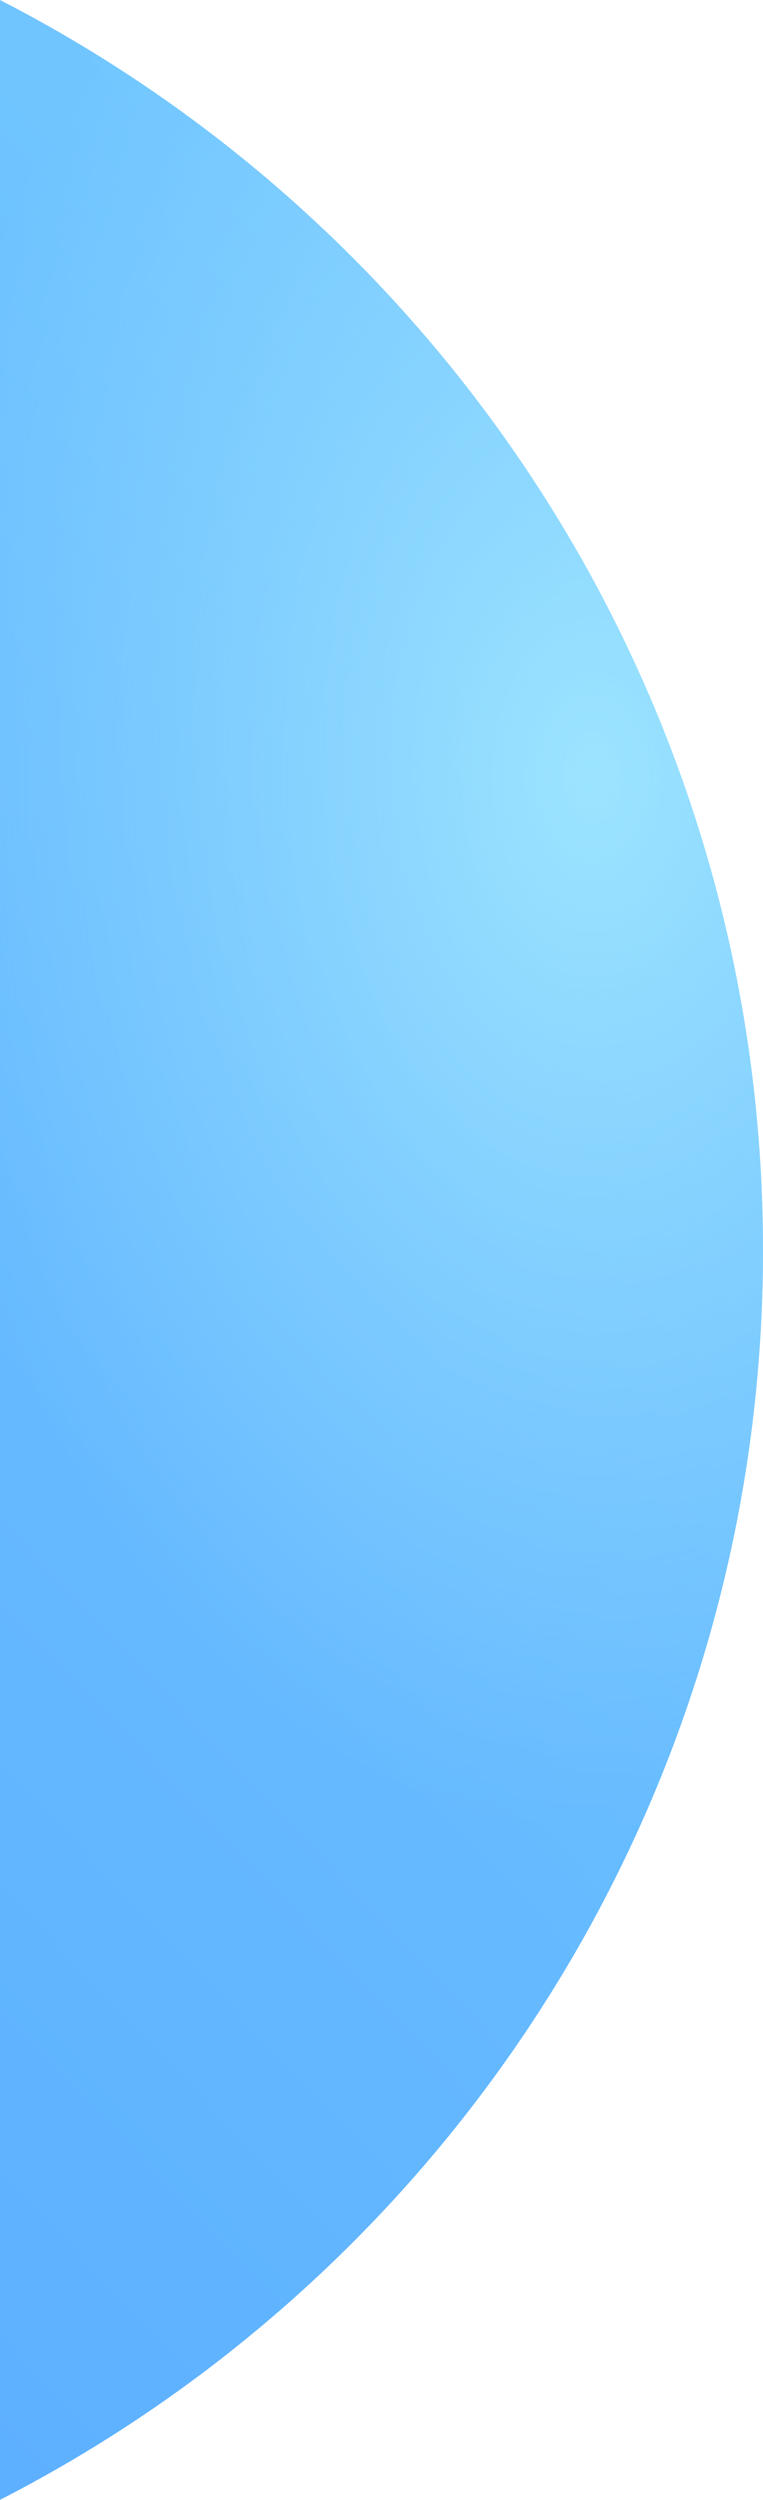 <svg width="80" height="262" viewBox="0 0 80 262" fill="none" xmlns="http://www.w3.org/2000/svg">
<g opacity="0.7">
<path d="M0 0C47.463 24.363 80 73.914 80 131.053C80 188.118 47.505 237.657 0 262V190.006C0 190.006 0 145.174 0 122.5C0 99.852 0 71.836 0 71.836V0Z" fill="url(#paint0_linear_402_15127)"/>
<path d="M0 0C47.463 24.363 80 73.914 80 131.053C80 188.118 47.505 237.657 0 262V190.006C0 190.006 0 145.174 0 122.5C0 99.852 0 71.836 0 71.836V0Z" fill="url(#paint1_radial_402_15127)"/>
</g>
<defs>
<linearGradient id="paint0_linear_402_15127" x1="40" y1="-3.59888e-06" x2="-152.396" y2="182.843" gradientUnits="userSpaceOnUse">
<stop stop-color="#38B2FF"/>
<stop offset="1" stop-color="#0F85FF"/>
</linearGradient>
<radialGradient id="paint1_radial_402_15127" cx="0" cy="0" r="1" gradientUnits="userSpaceOnUse" gradientTransform="translate(62 82.5) rotate(90) scale(108 71.827)">
<stop stop-color="#72D9FF"/>
<stop offset="1" stop-color="#65C4FF" stop-opacity="0"/>
</radialGradient>
</defs>
</svg>
